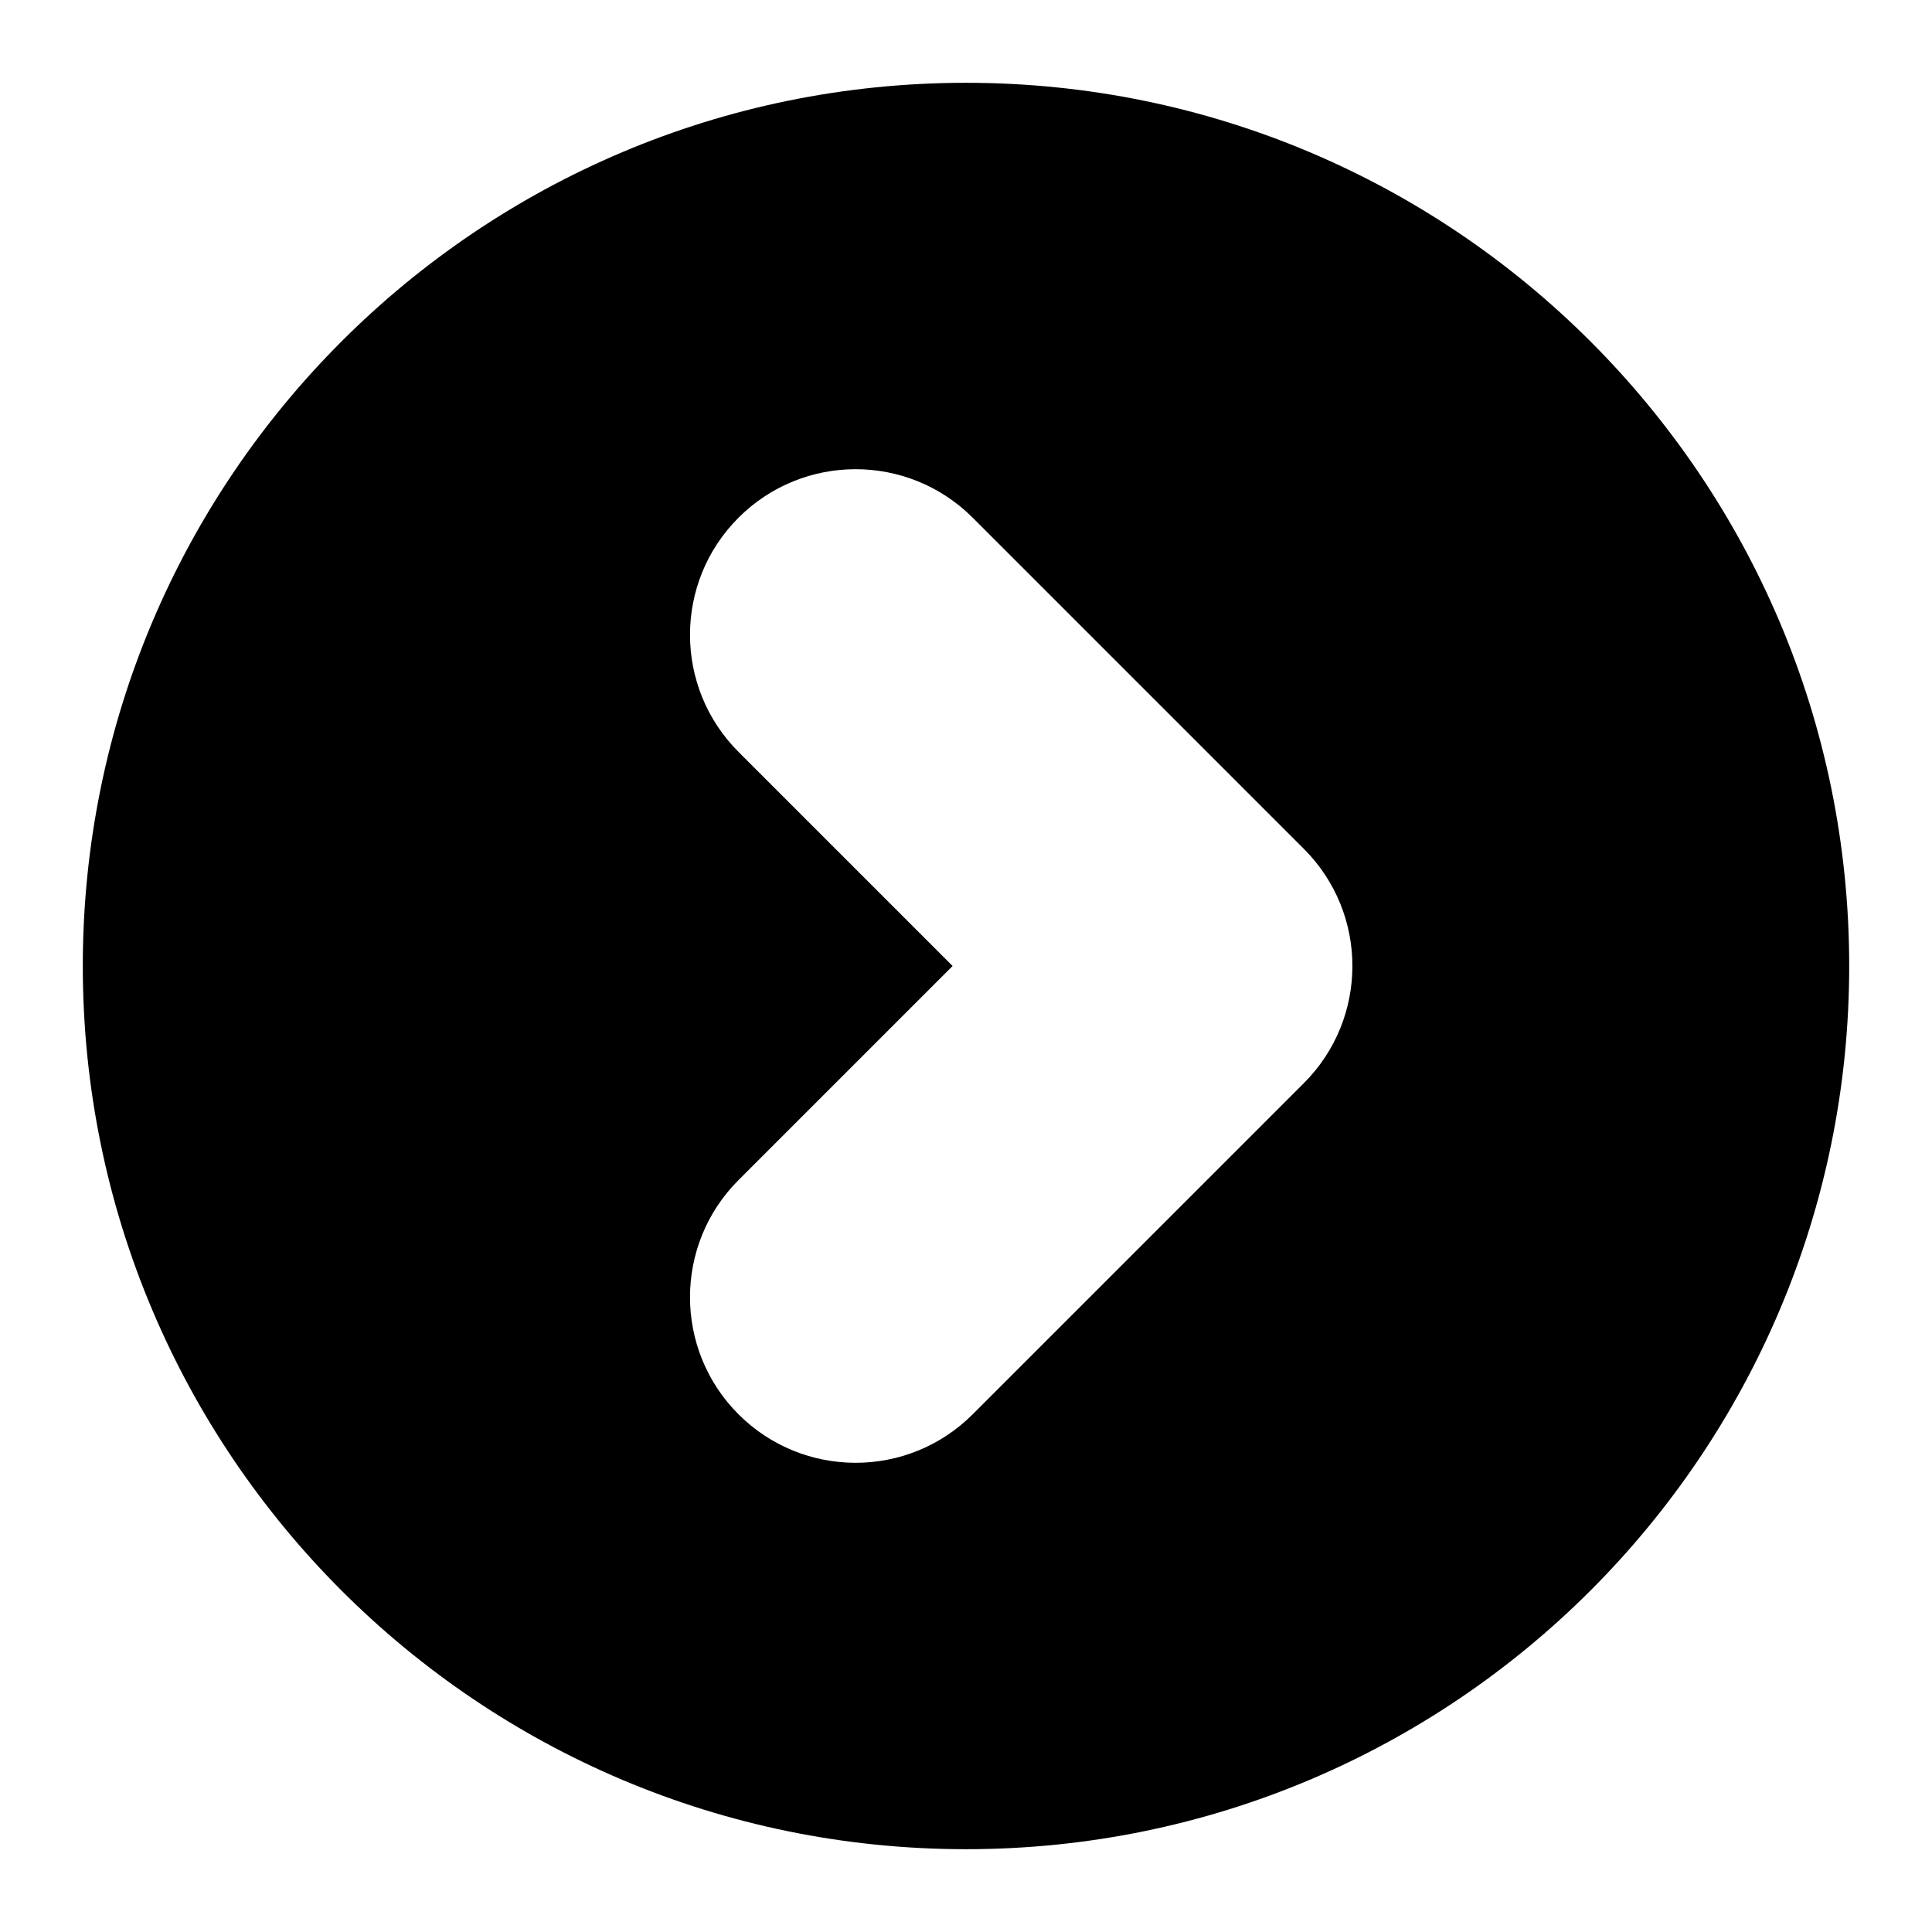 <?xml version="1.0" encoding="utf-8"?>
<!-- Generator: Adobe Illustrator 15.0.0, SVG Export Plug-In  -->
<!DOCTYPE svg PUBLIC "-//W3C//DTD SVG 1.1//EN" "http://www.w3.org/Graphics/SVG/1.1/DTD/svg11.dtd">
<svg version="1.1"
	 xmlns="http://www.w3.org/2000/svg" xmlns:xlink="http://www.w3.org/1999/xlink" xmlns:a="http://ns.adobe.com/AdobeSVGViewerExtensions/3.0/"
	 x="0px" y="0px" width="140px" height="140px" viewBox="-6 -6 140 140" overflow="visible" enable-background="new -6 -6 140 140"
	 xml:space="preserve">
<defs>
</defs>
<path display="none" fill="#FFFFFF" d="M0,64C0,28.654,28.652,0,64,0s64,28.654,64,64s-28.652,64-64,64S0,99.346,0,64z
	 M64.486,96.485l24-24c2.344-2.345,3.516-5.418,3.514-8.49c0-3.069-1.172-6.139-3.514-8.48l-24-24
	c-2.346-2.344-5.42-3.516-8.49-3.515s-6.141,1.173-8.482,3.515C45.17,33.858,44,36.931,44,40.002
	c0.002,3.07,1.172,6.141,3.514,8.483L63.029,64L47.514,79.515C45.17,81.858,44,84.931,44,88.002c0.002,3.07,1.172,6.141,3.514,8.483
	C49.857,98.828,52.93,100,56,100S62.143,98.828,64.486,96.485z"/>
<path d="M0,64C0,28.654,28.652,0,64,0s64,28.654,64,64s-28.652,64-64,64S0,99.346,0,64z M64.486,96.485l24-24
	c2.344-2.345,3.516-5.418,3.514-8.49c0-3.069-1.172-6.139-3.514-8.48l-24-24c-2.346-2.344-5.42-3.516-8.49-3.515
	s-6.141,1.173-8.482,3.515C45.17,33.858,44,36.931,44,40.002c0.002,3.07,1.172,6.141,3.514,8.483L63.029,64L47.514,79.515
	C45.17,81.858,44,84.931,44,88.002c0.002,3.07,1.172,6.141,3.514,8.483C49.857,98.828,52.93,100,56,100S62.143,98.828,64.486,96.485
	z"/>
</svg>
